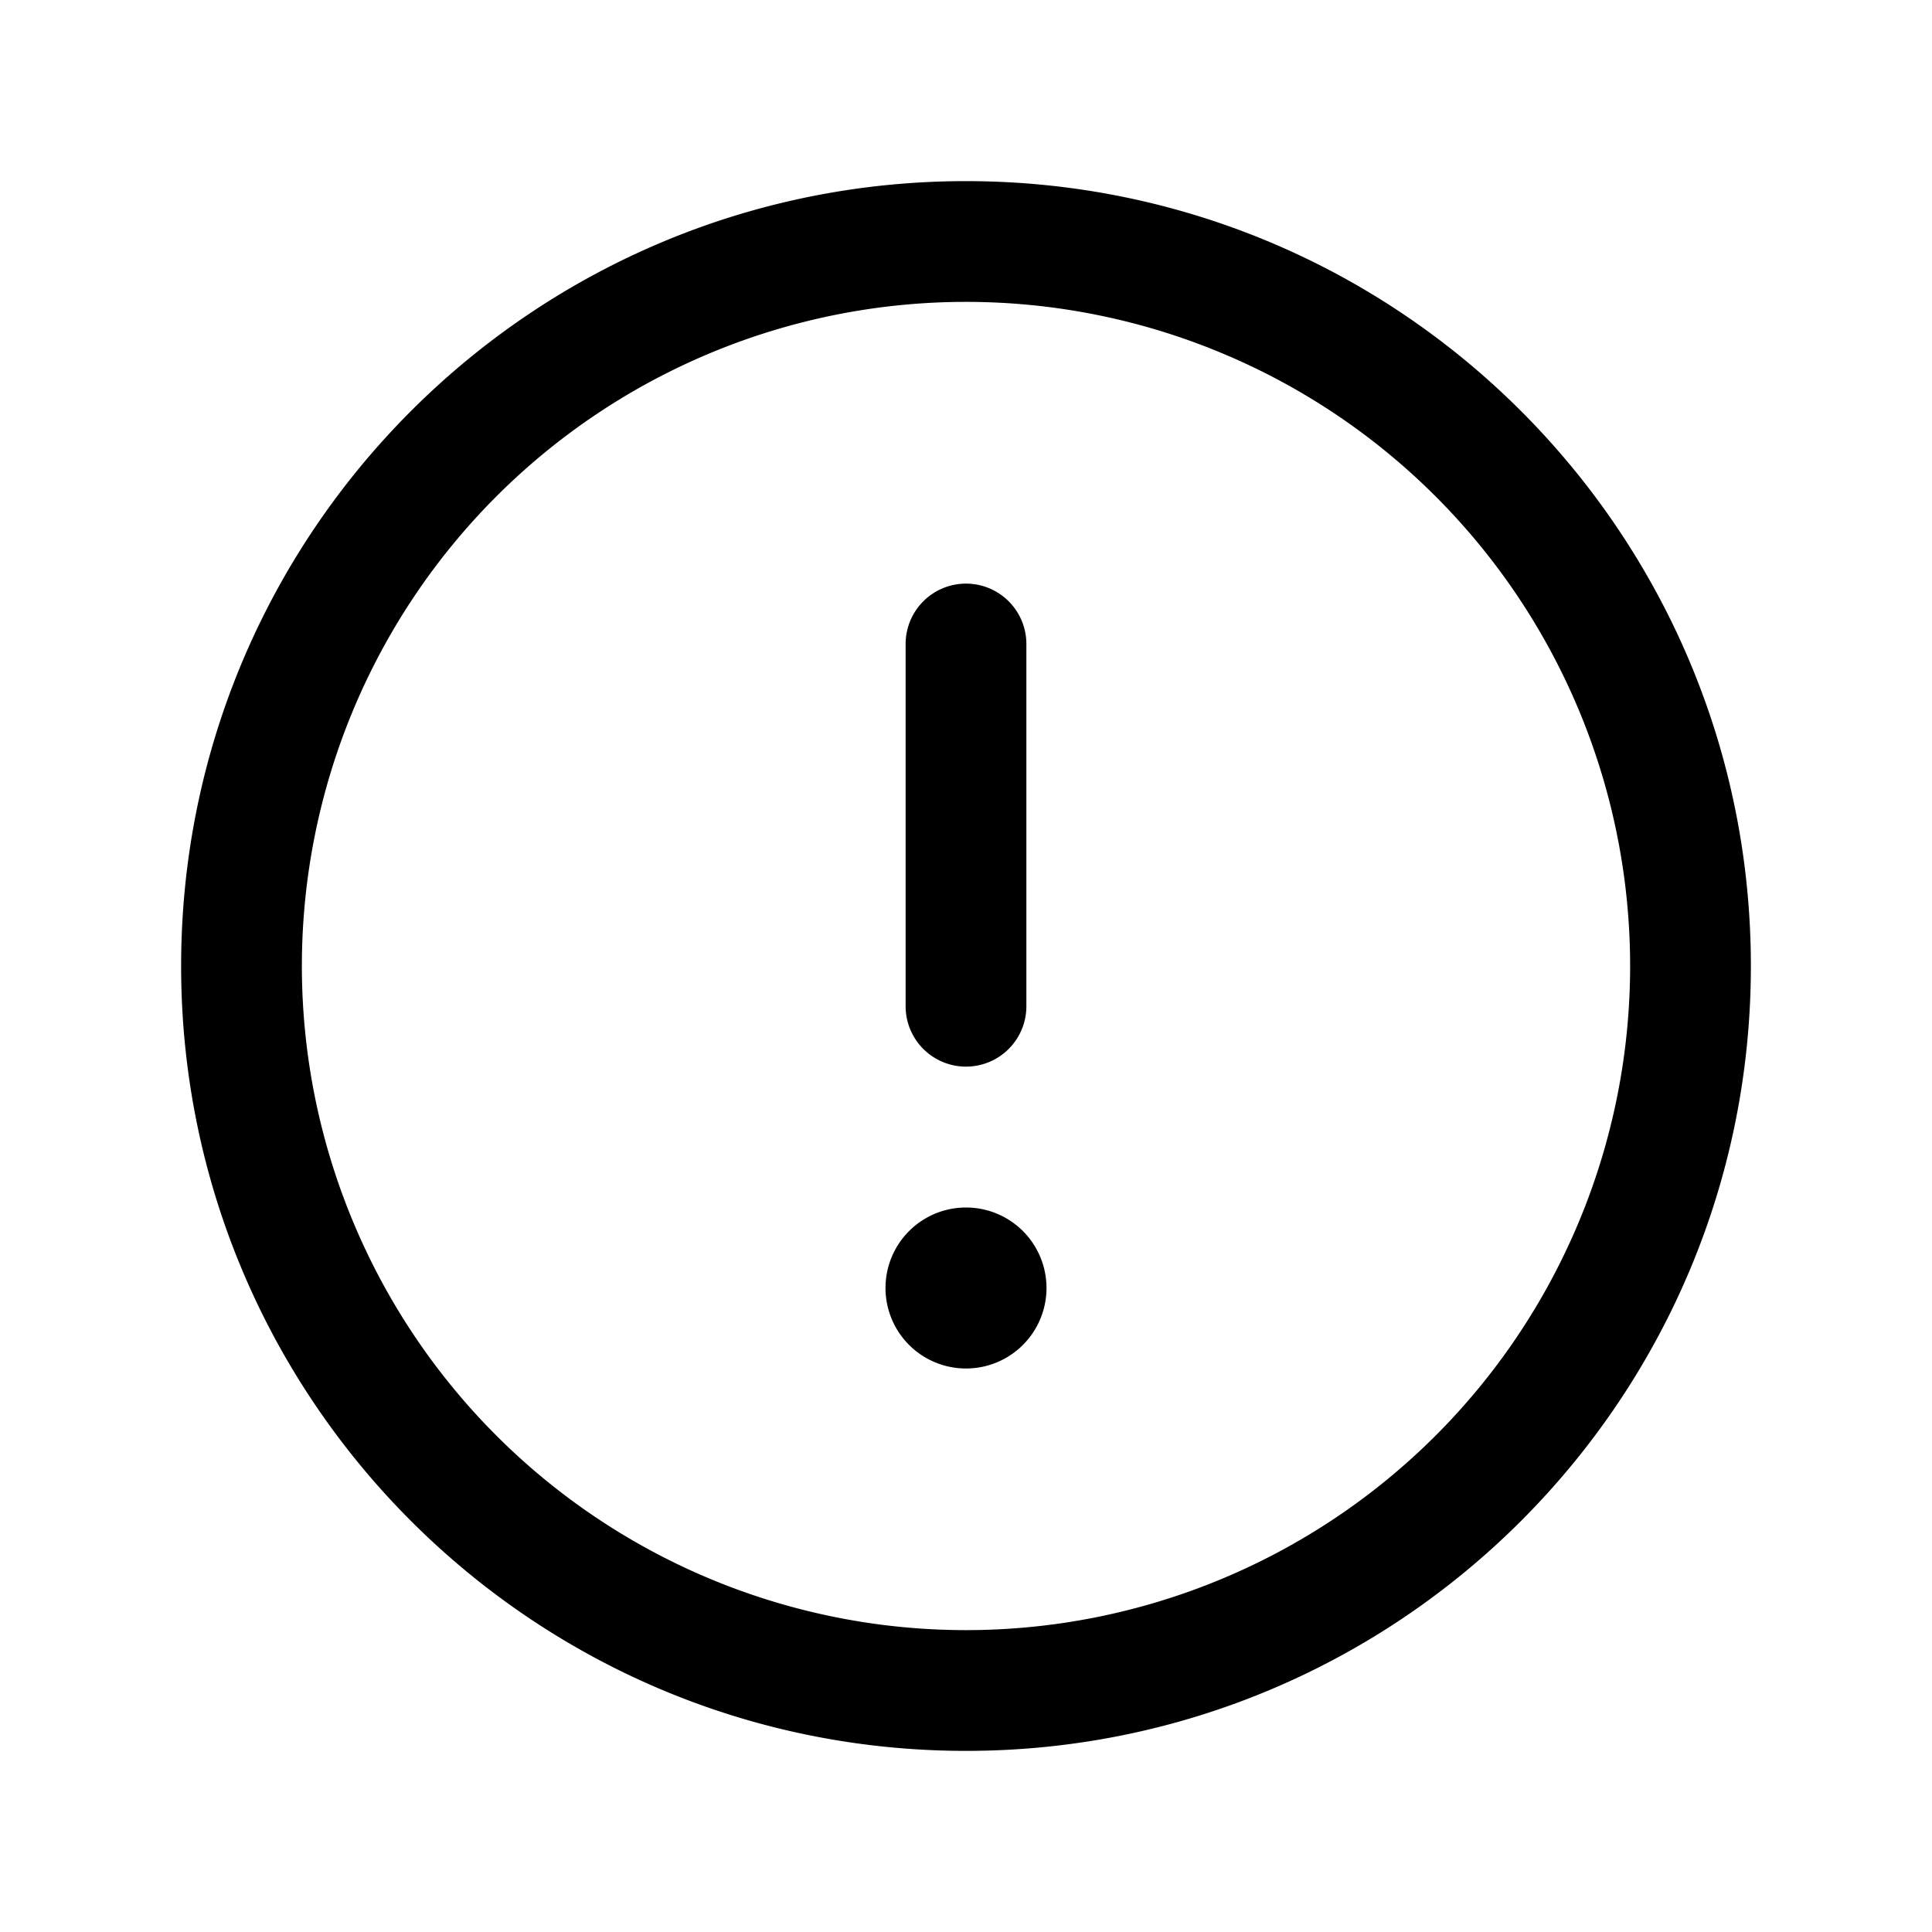<svg xmlns="http://www.w3.org/2000/svg" viewBox="0 0 24 24"><path d="M13 16a1 1 0 1 1-2 0 1 1 0 0 1 2 0Zm-.25-8a.75.75 0 0 0-1.5 0v4.5a.75.75 0 0 0 1.5 0V8Z"/><path fill-rule="evenodd" d="M2.25 12c0-5.385 4.365-9.75 9.75-9.75s9.75 4.365 9.75 9.75-4.365 9.75-9.75 9.75S2.25 17.385 2.25 12ZM12 3.75a8.25 8.25 0 1 0 0 16.5 8.25 8.25 0 0 0 0-16.5Z" clip-rule="evenodd"/></svg>